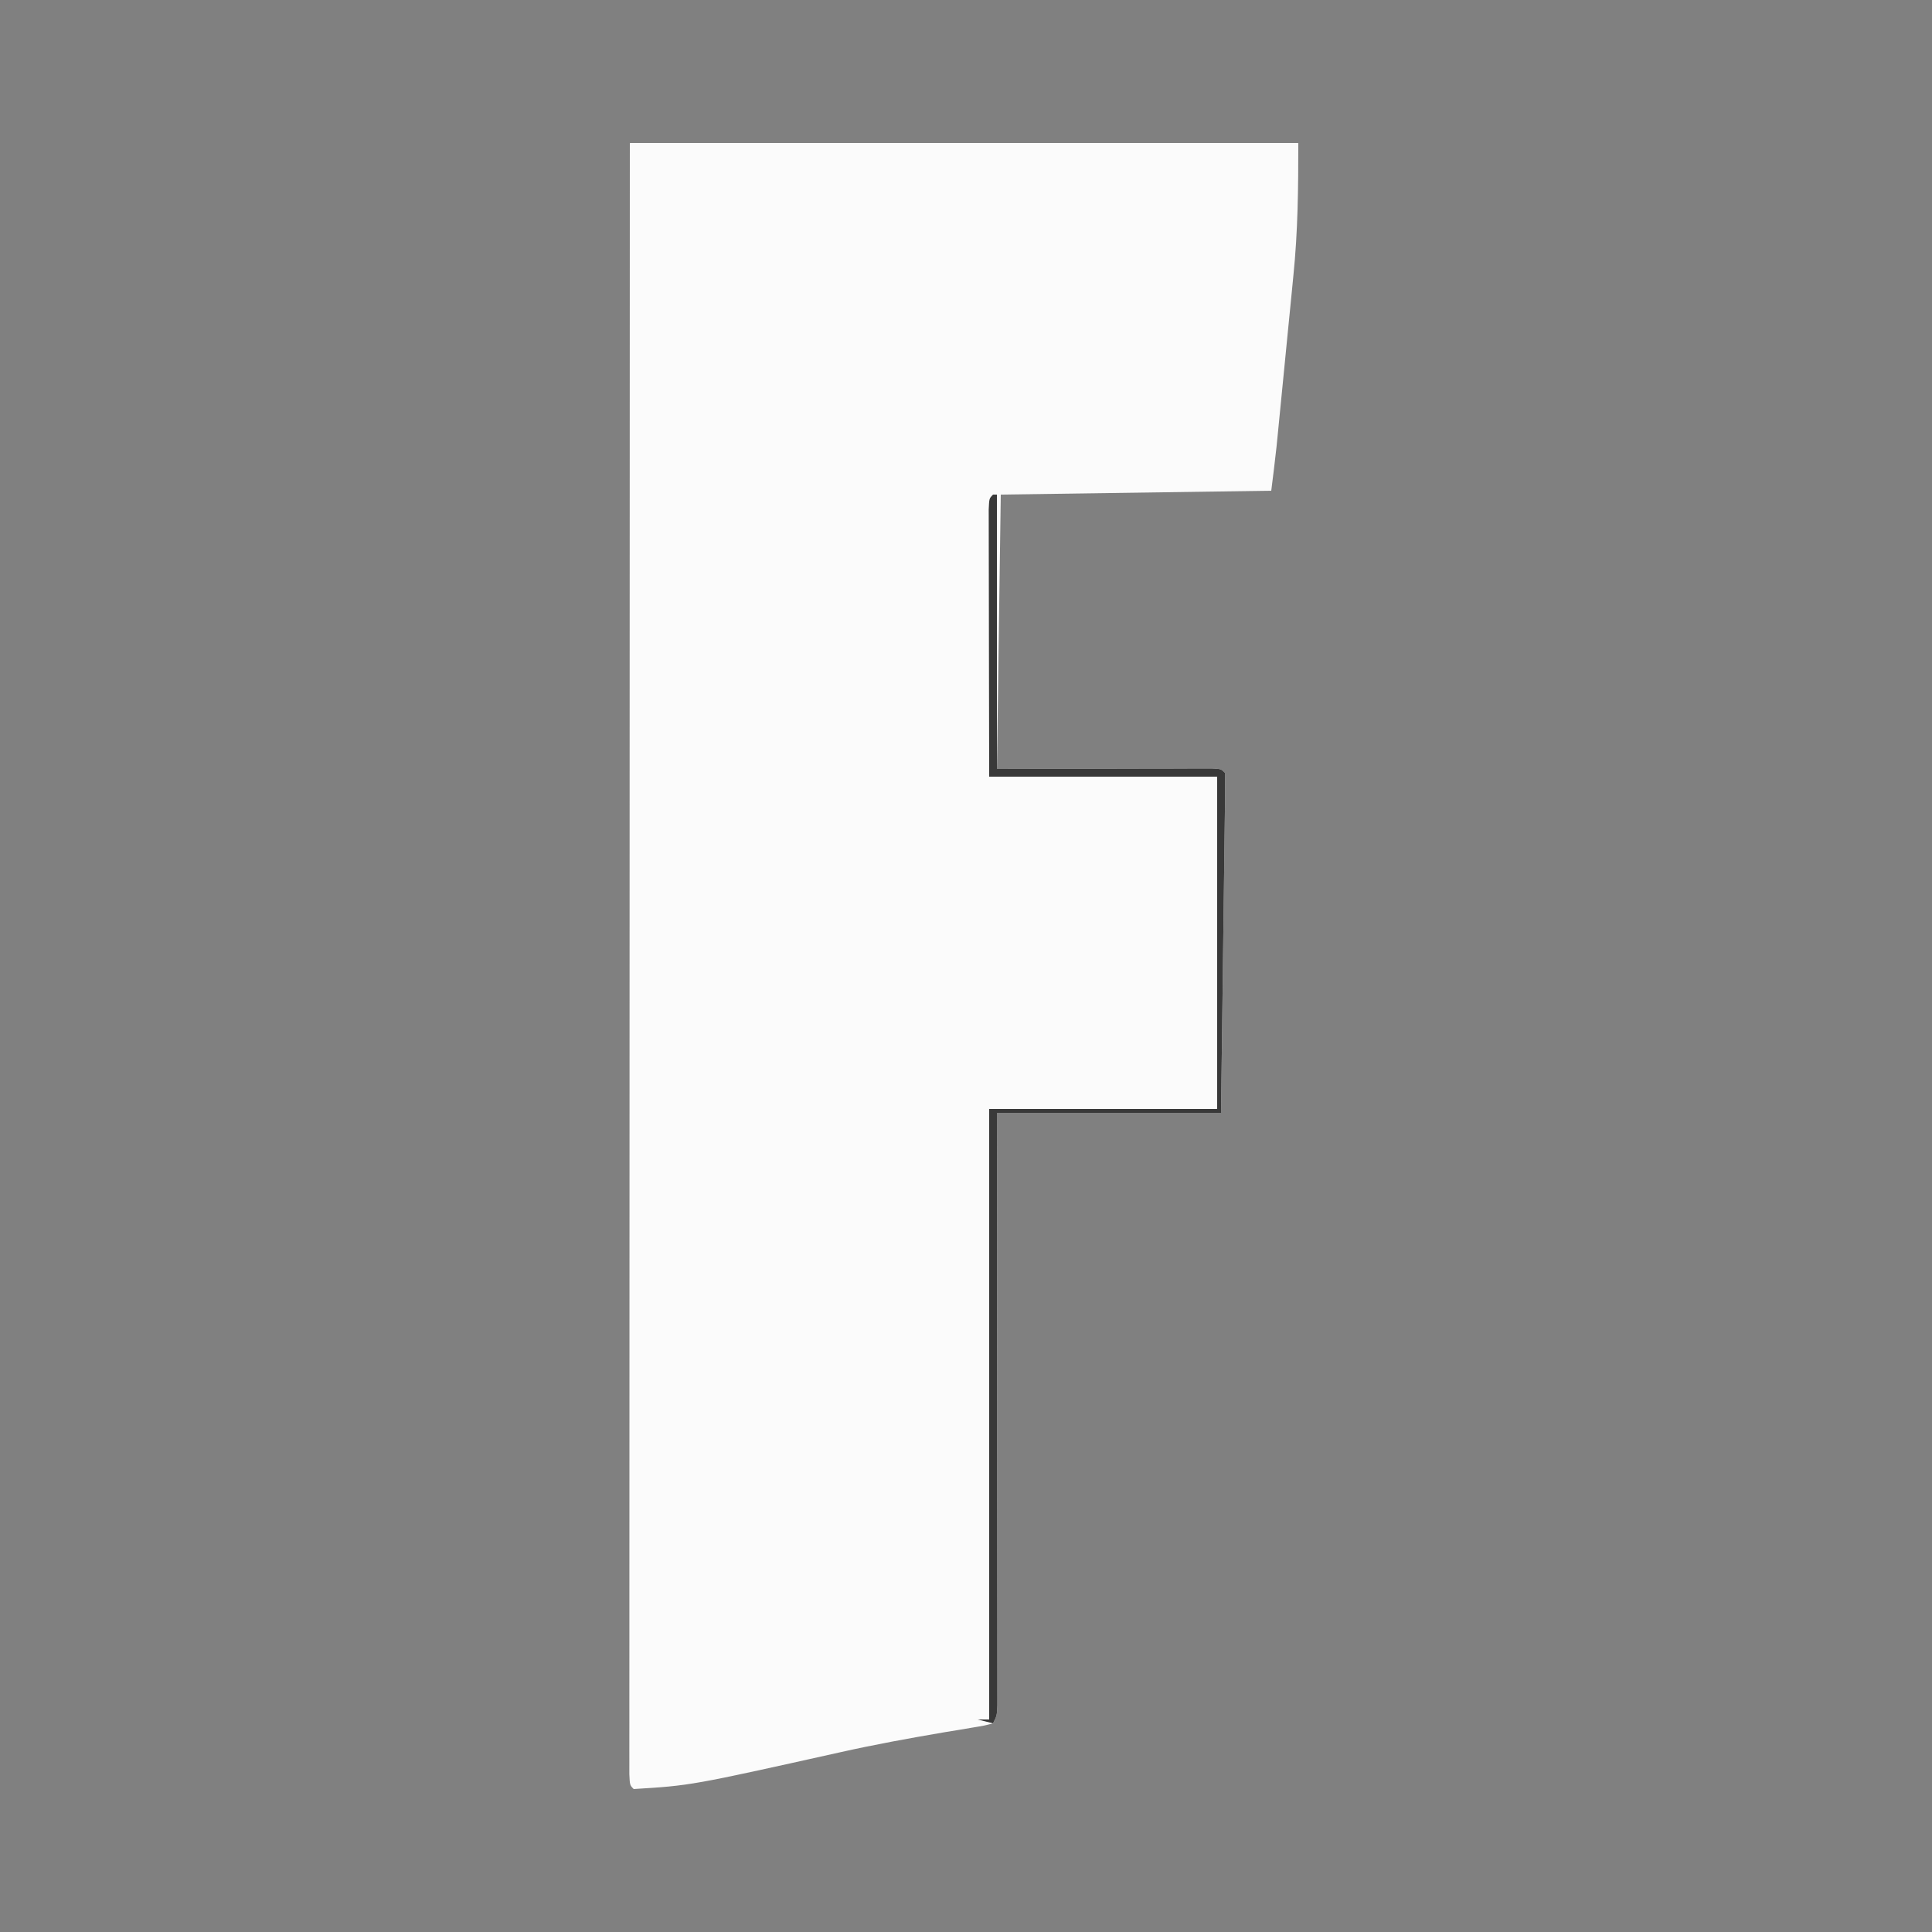 <?xml version="1.0" encoding="UTF-8"?>
<svg version="1.1" xmlns="http://www.w3.org/2000/svg" width="500" height="500">
<rect width="100%" height="100%" fill="#808080" stroke="none"/>
<path d="M0 0 C57.09 0 114.18 0 173 0 C173 11.71 172.902 22.805 171.723 34.355 C171.59 35.722 171.458 37.088 171.326 38.454 C170.985 41.984 170.632 45.514 170.277 49.043 C169.989 51.923 169.709 54.804 169.429 57.685 C168.849 63.661 168.262 69.636 167.664 75.61 C167.508 77.176 167.508 77.176 167.348 78.774 C166.944 82.521 166.467 86.26 166 90 C131.35 90.495 131.35 90.495 96 91 C95.67 114.43 95.34 137.86 95 162 C114.043 161.96 114.043 161.96 133.086 161.91 C135.462 161.907 137.838 161.904 140.215 161.902 C141.462 161.897 142.709 161.892 143.994 161.887 C145.172 161.887 146.349 161.887 147.562 161.886 C148.59 161.884 149.619 161.882 150.678 161.88 C153 162 153 162 154 163 C154.065 165.74 154.065 168.453 154.022 171.192 C154.012 172.05 154.003 172.909 153.993 173.793 C153.96 176.645 153.919 179.496 153.879 182.348 C153.855 184.319 153.831 186.291 153.807 188.262 C153.744 193.462 153.675 198.662 153.605 203.862 C153.522 210.095 153.447 216.329 153.37 222.562 C153.252 232.041 153.125 241.521 153 251 C133.86 251 114.72 251 95 251 C95.005 255.715 95.01 260.43 95.016 265.289 C95.032 280.831 95.044 296.374 95.052 311.916 C95.057 321.344 95.064 330.771 95.075 340.199 C95.085 348.413 95.092 356.628 95.094 364.843 C95.095 369.194 95.098 373.546 95.106 377.898 C95.112 381.99 95.115 386.083 95.113 390.175 C95.113 391.68 95.115 393.186 95.119 394.691 C95.124 396.74 95.122 398.788 95.12 400.837 C95.121 401.986 95.122 403.134 95.123 404.318 C95 407 95 407 94 409 C91.681 409.607 91.681 409.607 88.586 410.113 C87.444 410.307 86.303 410.5 85.126 410.699 C83.269 411.003 83.269 411.003 81.375 411.312 C72.327 412.855 63.331 414.489 54.375 416.5 C15.798 425.095 15.798 425.095 1 426 C0 425 0 425 -0.124 422.151 C-0.124 420.86 -0.123 419.569 -0.123 418.24 C-0.124 417.521 -0.125 416.802 -0.127 416.062 C-0.129 413.623 -0.125 411.184 -0.12 408.745 C-0.121 406.991 -0.122 405.237 -0.123 403.483 C-0.125 398.64 -0.121 393.797 -0.116 388.953 C-0.112 383.739 -0.113 378.525 -0.114 373.311 C-0.114 364.269 -0.111 355.228 -0.106 346.186 C-0.098 333.113 -0.095 320.04 -0.094 306.967 C-0.092 285.76 -0.085 264.552 -0.075 243.345 C-0.066 222.738 -0.059 202.131 -0.055 181.525 C-0.055 180.255 -0.054 178.986 -0.054 177.679 C-0.053 171.312 -0.052 164.945 -0.05 158.578 C-0.04 105.718 -0.022 52.859 0 0 Z " fill="#FBFBFB" transform="translate(163,37)"/>
<path d="M0 0 C0.33 0 0.66 0 1 0 C1 23.43 1 46.86 1 71 C20.043 70.96 20.043 70.96 39.086 70.91 C41.462 70.907 43.838 70.904 46.215 70.902 C47.462 70.897 48.709 70.892 49.994 70.887 C51.172 70.887 52.349 70.887 53.562 70.886 C55.104 70.883 55.104 70.883 56.678 70.88 C59 71 59 71 60 72 C60.065 74.74 60.065 77.453 60.022 80.192 C60.012 81.05 60.003 81.909 59.993 82.793 C59.96 85.645 59.919 88.496 59.879 91.348 C59.855 93.319 59.831 95.291 59.807 97.262 C59.744 102.462 59.675 107.662 59.605 112.862 C59.522 119.095 59.447 125.329 59.37 131.562 C59.252 141.041 59.125 150.521 59 160 C39.86 160 20.72 160 1 160 C1.005 164.715 1.01 169.43 1.016 174.289 C1.032 189.831 1.044 205.374 1.052 220.916 C1.057 230.344 1.064 239.771 1.075 249.199 C1.085 257.413 1.092 265.628 1.094 273.843 C1.095 278.194 1.098 282.546 1.106 286.898 C1.112 290.99 1.115 295.083 1.113 299.175 C1.113 300.68 1.115 302.186 1.119 303.691 C1.124 305.74 1.122 307.788 1.12 309.837 C1.121 310.986 1.122 312.134 1.123 313.318 C1 316 1 316 0 318 C-1.32 317.67 -2.64 317.34 -4 317 C-3.01 317 -2.02 317 -1 317 C-1 264.86 -1 212.72 -1 159 C18.47 159 37.94 159 58 159 C58 130.62 58 102.24 58 73 C38.53 73 19.06 73 -1 73 C-1.04 55.071 -1.04 55.071 -1.049 47.455 C-1.055 42.249 -1.062 37.043 -1.075 31.837 C-1.086 27.642 -1.092 23.447 -1.095 19.252 C-1.097 17.648 -1.1 16.044 -1.106 14.44 C-1.113 12.201 -1.114 9.962 -1.114 7.723 C-1.116 6.446 -1.118 5.169 -1.12 3.854 C-1 1 -1 1 0 0 Z " fill="#393939" transform="translate(257,128)"/>
</svg>
